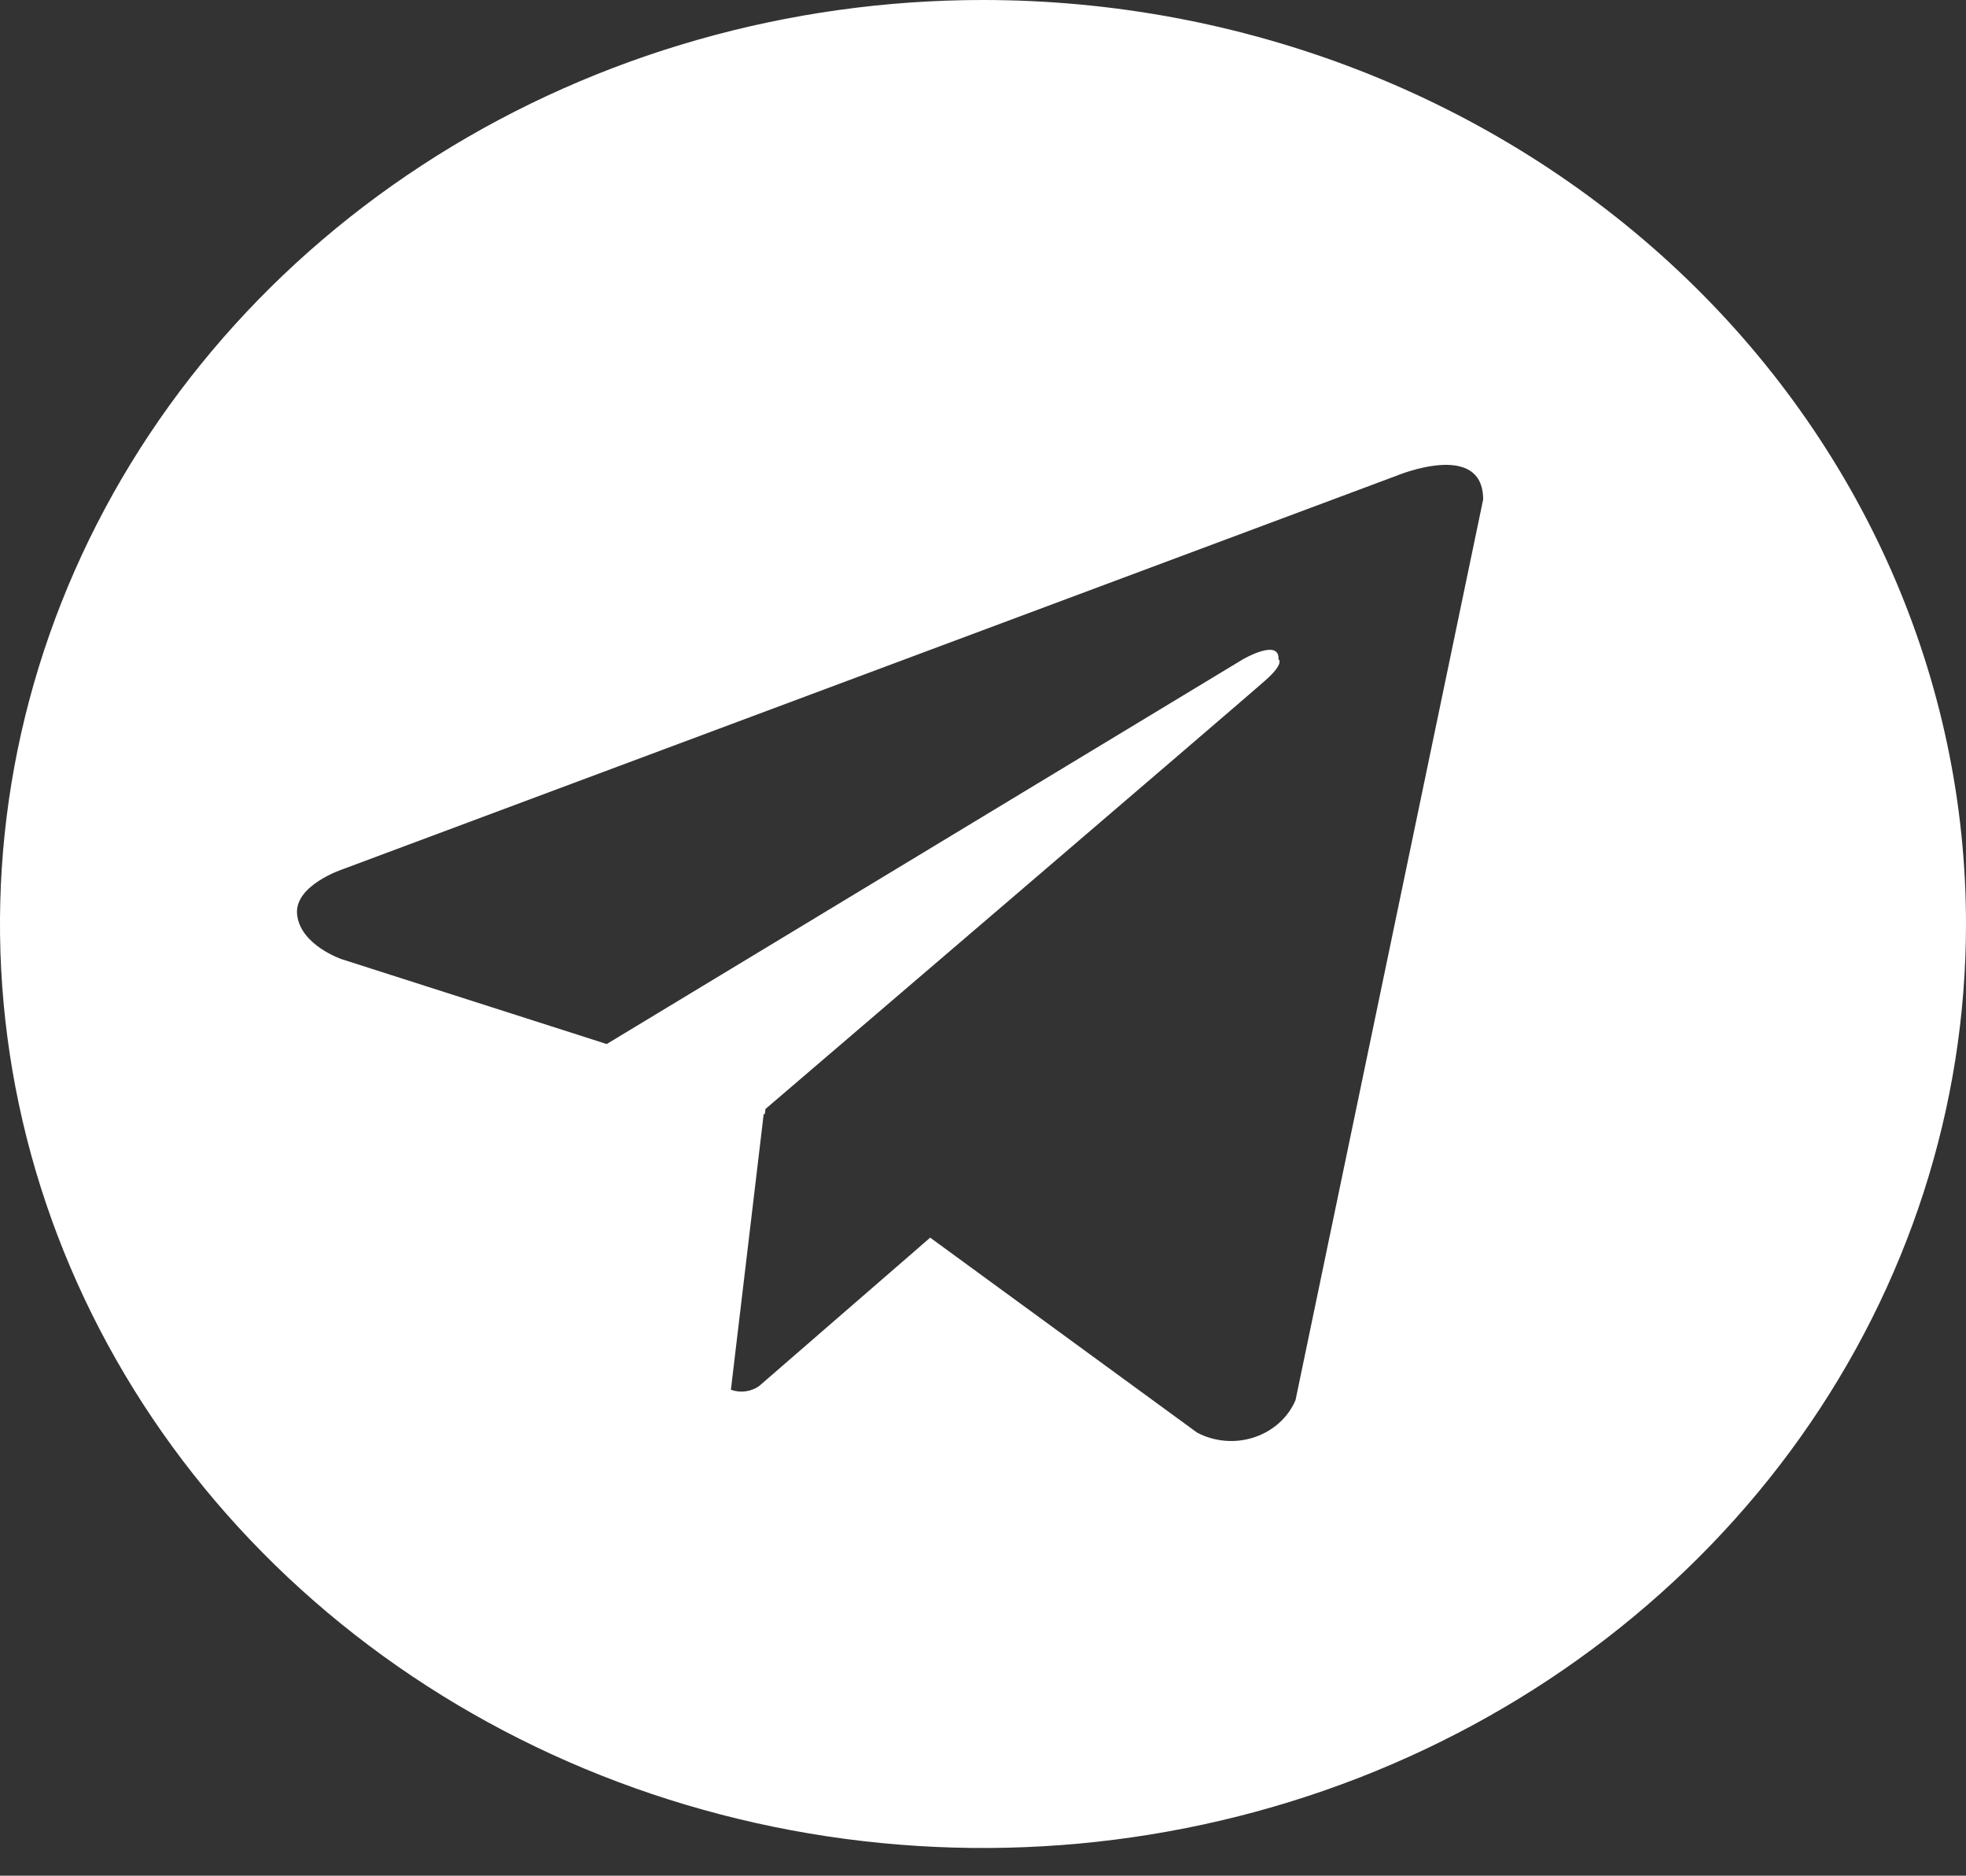 <svg width="65" height="62" viewBox="0 0 65 62" fill="none" xmlns="http://www.w3.org/2000/svg">
<rect x="0" y="0" width="65" height="62" fill="#333333" stroke="none"/>
<path d="M32.5 1.0523e-07C26.072 1.0523e-07 19.789 1.791 14.444 5.147C9.099 8.503 4.934 13.273 2.474 18.854C0.014 24.435 -0.63 30.576 0.624 36.501C1.879 42.425 4.974 47.868 9.519 52.139C14.064 56.41 19.855 59.319 26.16 60.498C32.464 61.676 38.999 61.071 44.937 58.76C50.876 56.448 55.952 52.533 59.523 47.511C63.094 42.488 65 36.583 65 30.542C65 26.531 64.16 22.56 62.527 18.854C60.894 15.148 58.5 11.781 55.482 8.945C52.464 6.109 48.881 3.859 44.938 2.324C40.994 0.789 36.768 -0 32.5 1.0523e-07ZM42.833 46.279C42.712 46.564 42.527 46.822 42.291 47.034C42.054 47.246 41.773 47.409 41.464 47.51C41.156 47.612 40.828 47.651 40.502 47.623C40.177 47.596 39.861 47.504 39.577 47.353L30.754 40.91L25.092 45.82C24.96 45.911 24.807 45.969 24.645 45.99C24.483 46.011 24.318 45.993 24.165 45.938L25.251 36.811L25.286 36.837L25.308 36.657C25.308 36.657 41.184 23.073 41.831 22.494C42.486 21.917 42.27 21.792 42.27 21.792C42.307 21.088 41.095 21.792 41.095 21.792L20.059 34.51L11.299 31.706C11.299 31.706 9.953 31.252 9.826 30.255C9.693 29.266 11.342 28.728 11.342 28.728L46.173 15.725C46.173 15.725 49.036 14.526 49.036 16.511L42.833 46.279Z" fill="white"/>
</svg>
